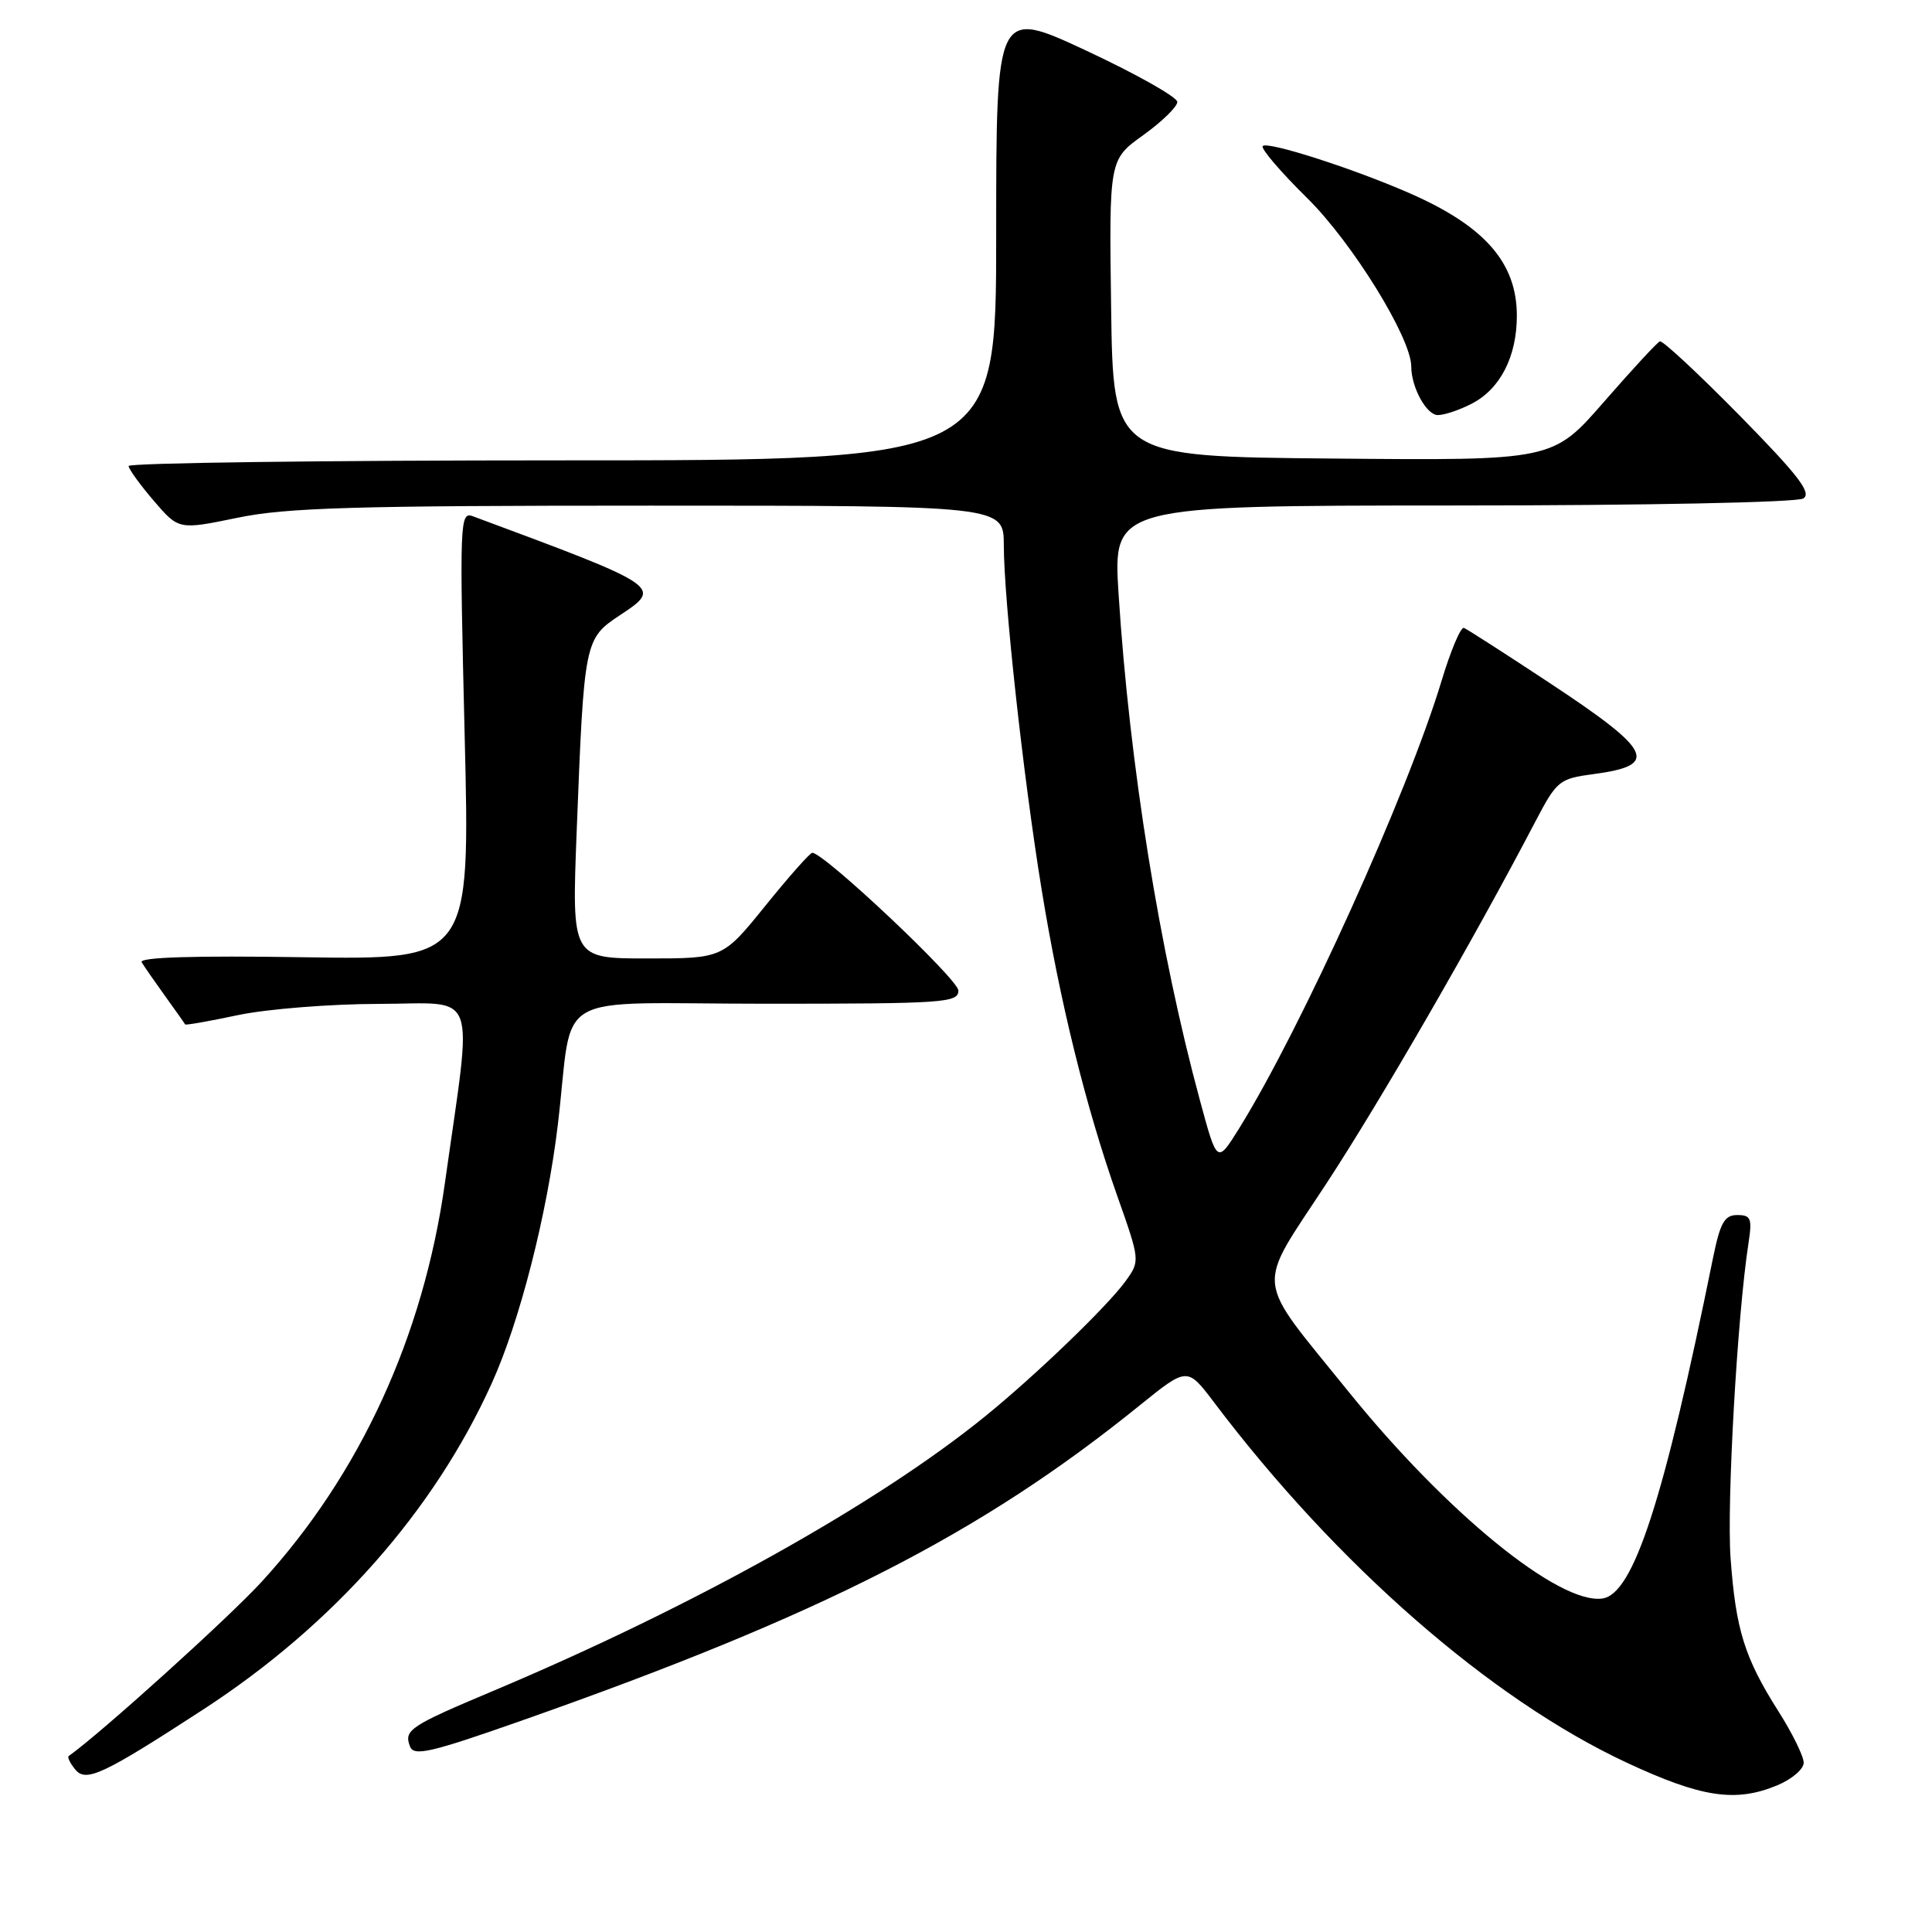 <?xml version="1.0" encoding="UTF-8" standalone="no"?>
<!DOCTYPE svg PUBLIC "-//W3C//DTD SVG 1.1//EN" "http://www.w3.org/Graphics/SVG/1.1/DTD/svg11.dtd" >
<svg xmlns="http://www.w3.org/2000/svg" xmlns:xlink="http://www.w3.org/1999/xlink" version="1.1" viewBox="0 0 256 256">
 <g >
 <path fill="currentColor"
d=" M 235.53 236.55 C 237.44 235.75 239.00 234.41 239.00 233.57 C 239.00 232.73 237.50 229.67 235.66 226.77 C 231.16 219.68 230.00 215.95 229.31 206.45 C 228.79 199.20 230.20 174.35 231.68 164.75 C 232.19 161.44 232.01 161.00 230.20 161.00 C 228.50 161.00 227.94 161.99 226.97 166.75 C 220.45 198.90 216.44 211.22 212.33 211.81 C 206.58 212.63 191.60 200.41 178.63 184.33 C 166.07 168.77 166.33 171.21 175.77 156.80 C 182.96 145.82 195.23 124.57 203.45 108.85 C 206.29 103.43 206.60 103.18 211.16 102.57 C 219.91 101.41 219.00 99.52 205.34 90.50 C 199.51 86.65 194.40 83.37 193.98 83.20 C 193.56 83.04 192.23 86.19 191.02 90.20 C 186.51 105.14 172.39 136.35 164.16 149.57 C 161.27 154.20 161.27 154.20 159.01 145.85 C 153.65 126.11 149.67 101.36 148.22 78.75 C 147.47 67.00 147.47 67.00 192.48 66.98 C 218.09 66.98 238.13 66.57 238.95 66.05 C 240.10 65.33 238.30 62.99 230.50 55.05 C 225.05 49.51 220.30 45.09 219.94 45.23 C 219.58 45.38 216.24 48.99 212.52 53.26 C 205.75 61.03 205.75 61.03 176.62 60.76 C 147.50 60.50 147.50 60.50 147.23 40.83 C 146.96 21.15 146.96 21.15 151.48 17.91 C 153.97 16.12 156.00 14.14 156.00 13.51 C 156.00 12.87 150.60 9.83 144.00 6.74 C 132.00 1.14 132.00 1.14 132.00 31.07 C 132.00 61.00 132.00 61.00 74.50 61.00 C 42.88 61.00 17.02 61.34 17.04 61.75 C 17.06 62.16 18.56 64.24 20.38 66.36 C 23.68 70.21 23.68 70.21 31.45 68.61 C 37.94 67.26 46.93 67.00 86.11 67.00 C 133.00 67.00 133.00 67.00 133.01 72.25 C 133.03 79.59 135.57 102.79 138.00 117.74 C 140.43 132.71 143.86 146.61 148.03 158.43 C 151.08 167.07 151.08 167.07 149.12 169.79 C 146.69 173.13 137.20 182.27 130.50 187.70 C 116.23 199.28 91.85 212.88 65.50 223.99 C 54.26 228.72 53.49 229.23 54.33 231.42 C 54.84 232.75 57.06 232.23 69.09 228.00 C 108.95 213.98 129.95 203.27 151.04 186.20 C 157.32 181.13 157.32 181.13 160.86 185.81 C 177.12 207.33 197.49 225.12 215.50 233.54 C 225.46 238.19 229.98 238.87 235.53 236.55 Z  M 27.00 226.47 C 44.17 215.29 57.48 200.25 65.13 183.36 C 68.86 175.16 72.50 160.89 73.92 149.00 C 76.08 130.87 72.41 133.00 101.55 133.00 C 125.13 133.00 127.00 132.87 126.99 131.25 C 126.97 129.76 109.20 113.00 107.63 113.00 C 107.33 113.00 104.54 116.15 101.43 120.00 C 95.77 127.00 95.77 127.00 85.77 127.00 C 75.76 127.00 75.76 127.00 76.41 110.25 C 77.40 84.80 77.43 84.64 82.20 81.48 C 87.81 77.77 87.69 77.70 62.67 68.41 C 60.92 67.76 60.88 68.93 61.57 97.45 C 62.30 127.17 62.30 127.17 40.24 126.84 C 25.73 126.61 18.39 126.84 18.77 127.50 C 19.10 128.05 20.50 130.07 21.89 132.00 C 23.28 133.93 24.47 135.61 24.53 135.74 C 24.59 135.87 27.76 135.31 31.57 134.50 C 35.38 133.70 43.77 133.03 50.20 133.02 C 63.58 133.00 62.65 130.46 58.95 156.77 C 56.10 177.07 47.72 195.33 34.70 209.56 C 30.38 214.30 13.25 229.76 9.11 232.68 C 8.89 232.83 9.29 233.64 9.99 234.49 C 11.41 236.20 13.69 235.13 27.00 226.47 Z  M 195.03 53.48 C 198.80 51.53 201.00 47.23 200.99 41.80 C 200.98 34.81 196.73 29.96 186.80 25.61 C 179.34 22.34 167.98 18.69 167.32 19.35 C 167.01 19.65 169.67 22.76 173.22 26.26 C 179.20 32.16 187.00 44.78 187.00 48.57 C 187.00 51.32 189.02 55.00 190.52 55.00 C 191.39 55.00 193.42 54.32 195.03 53.48 Z "/>
</g>
</svg>